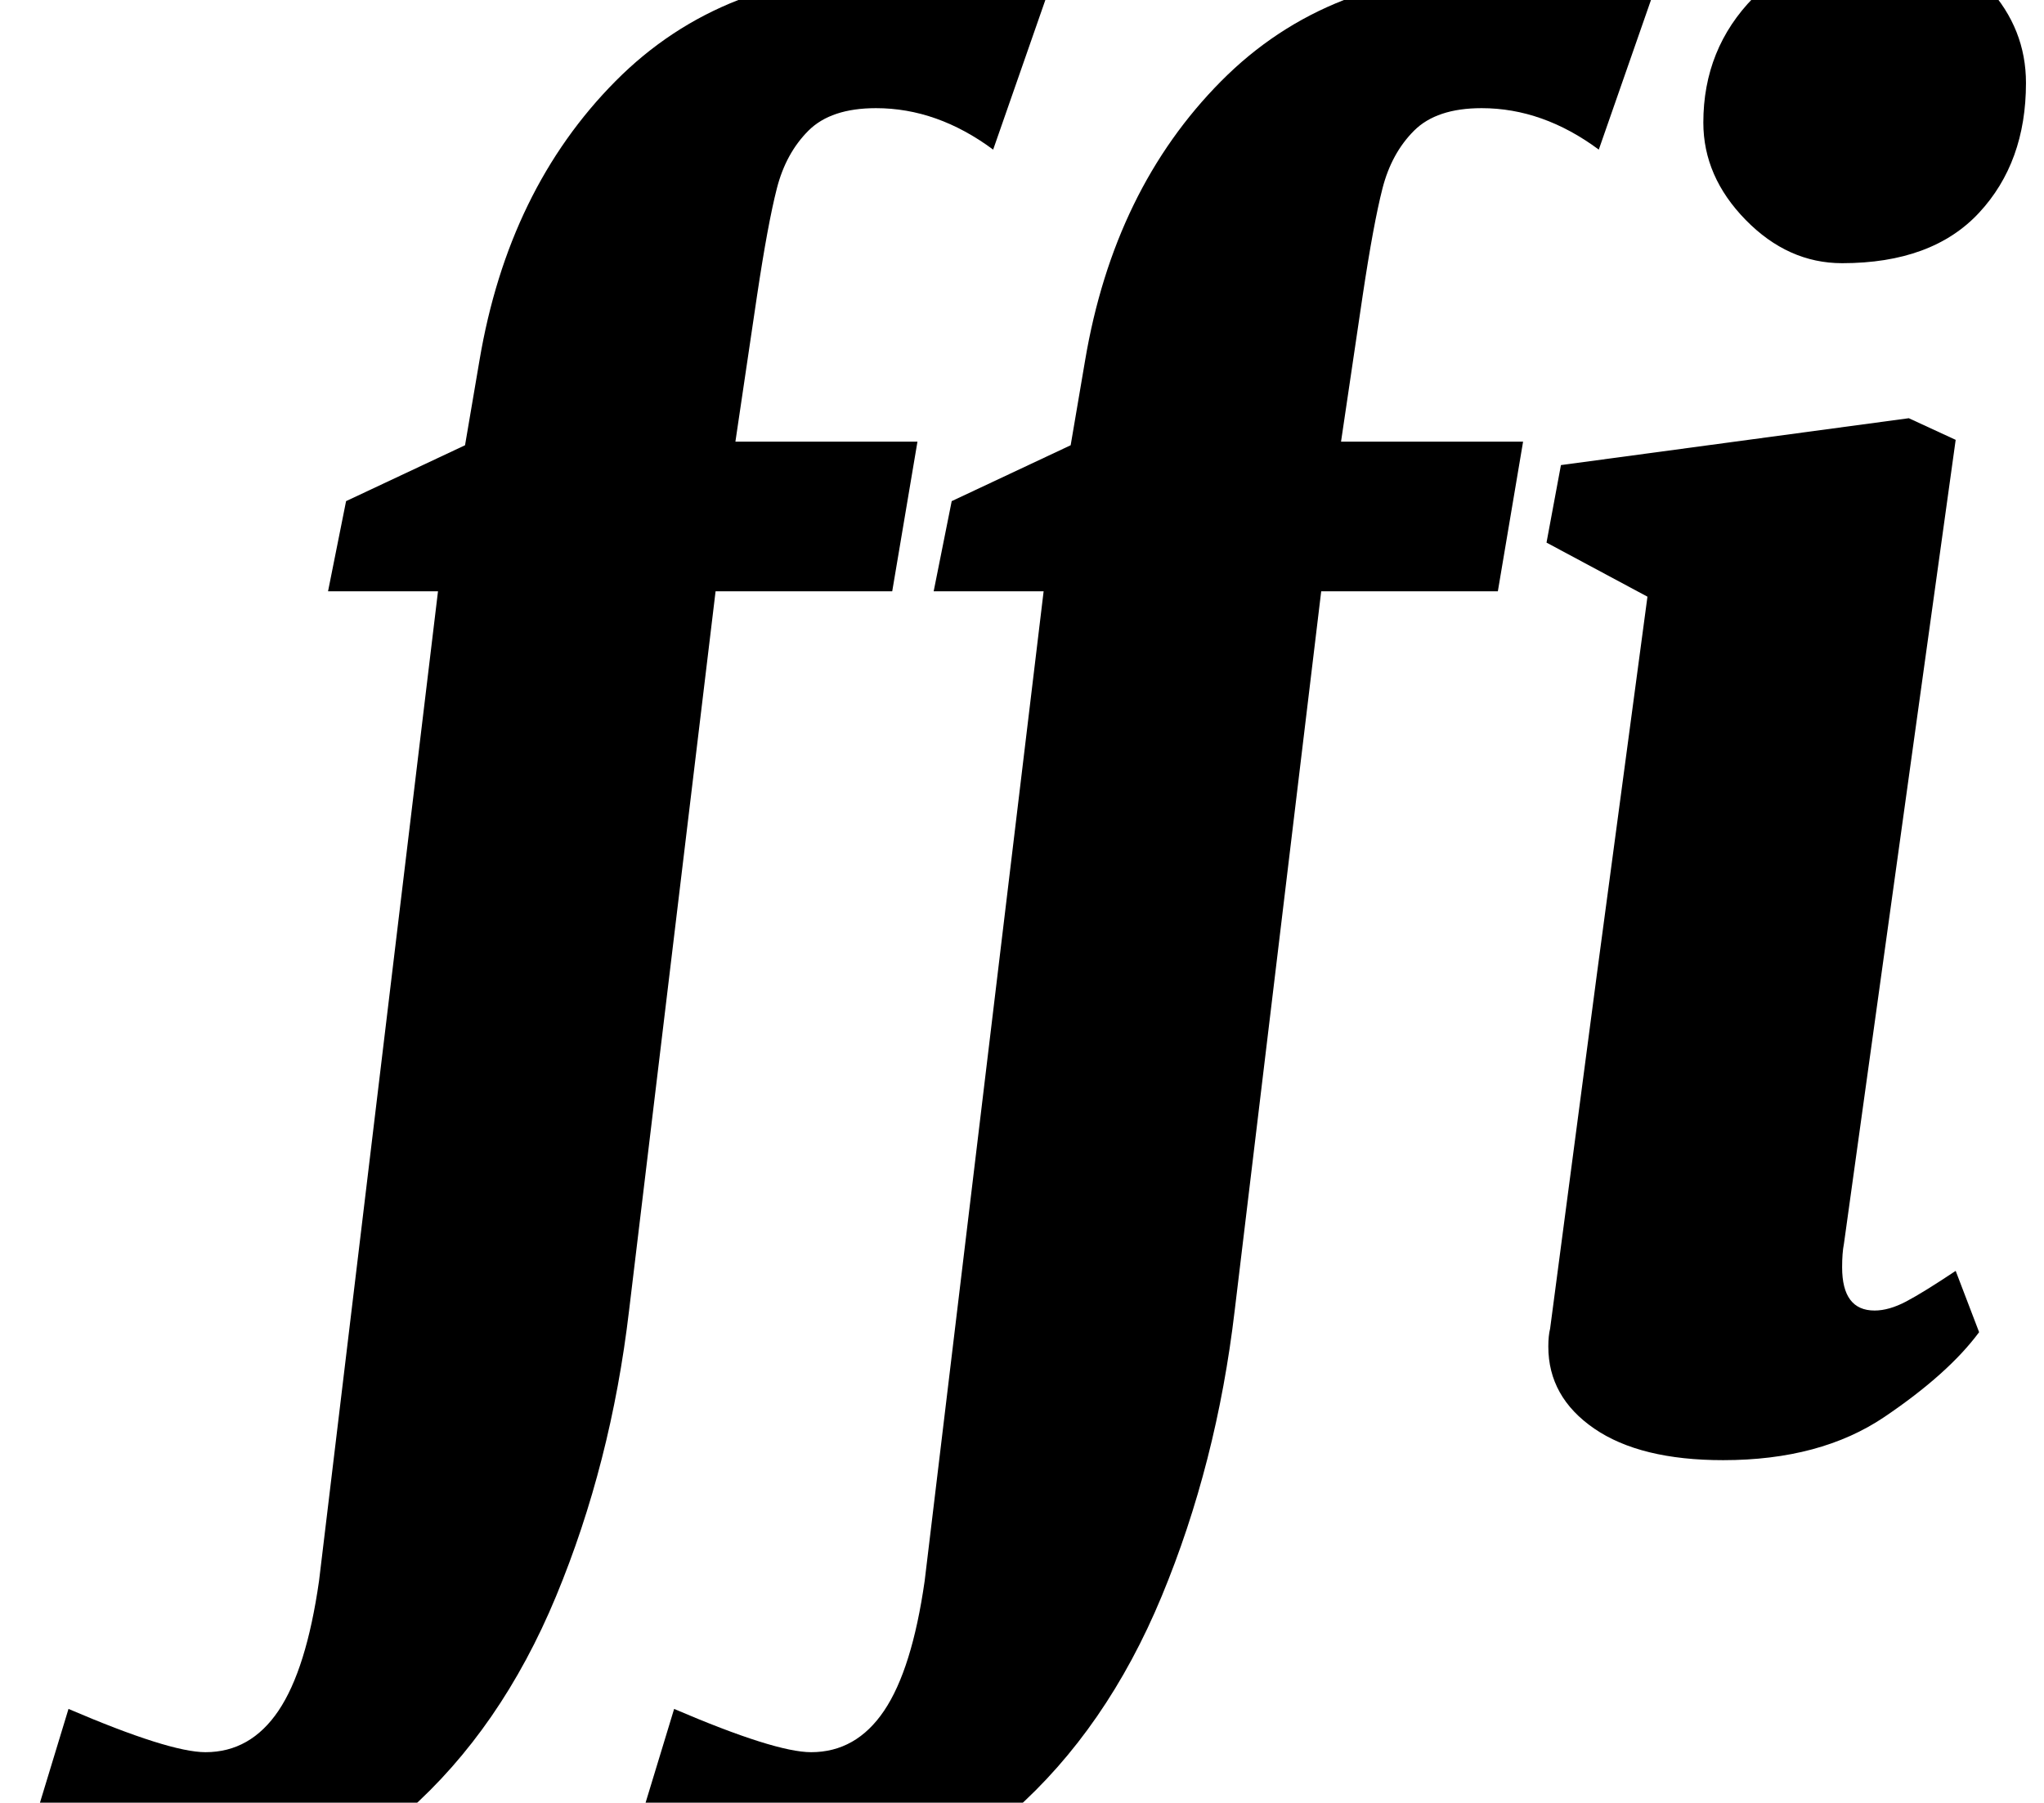 <?xml version="1.0" standalone="no"?>
<!DOCTYPE svg PUBLIC "-//W3C//DTD SVG 1.1//EN" "http://www.w3.org/Graphics/SVG/1.1/DTD/svg11.dtd" >
<svg xmlns="http://www.w3.org/2000/svg" xmlns:xlink="http://www.w3.org/1999/xlink" version="1.1" viewBox="-133 0 1134 1000">
  <g transform="matrix(1 0 0 -1 0 800)">
   <path fill="currentColor"
d="M208.5 755q59.5 60 153.5 60q55 0 86 -12l-30 -86q-31 23 -65 23q-25 0 -37.5 -12.5t-17.5 -32t-11 -59.5l-12 -81h101l-14 -83h-98l-48 -399q-10 -85 -40.5 -158.5t-82.5 -119.5t-124 -46q-45 0 -92 11l28 92q56 -24 76 -24q25 0 40.5 23t22.5 72l66 549h-61l10 50
l66 31l8 47q16 95 75.5 155zM544.5 755q59.5 60 153.5 60q55 0 86 -12l-30 -86q-31 23 -65 23q-25 0 -37.5 -12.5t-17.5 -32t-11 -59.5l-12 -81h101l-14 -83h-98l-48 -399q-10 -85 -40.5 -158.5t-82.5 -119.5t-124 -46q-45 0 -92 11l28 92q56 -24 76 -24q25 0 40.5 23
t22.5 72l66 549h-61l10 50l66 31l8 47q16 95 75.5 155zM889 97q0 -24 18 -24q8 0 17.5 5t27.5 17l13 -34q-17 -23 -52.5 -47t-89.5 -24q-46 0 -71.5 17.5t-25.5 45.5q0 6 1 10l26 197l28 209l-56 30l8 43l193 26l26 -12l-62 -446q-1 -5 -1 -13zM835.5 678q-23.5 24 -23.5 54
q0 41 28 69.5t74 28.5q35 0 56 -23t21 -53q0 -44 -26 -72t-76 -28q-30 0 -53.5 24z" />
  </g>

</svg>
